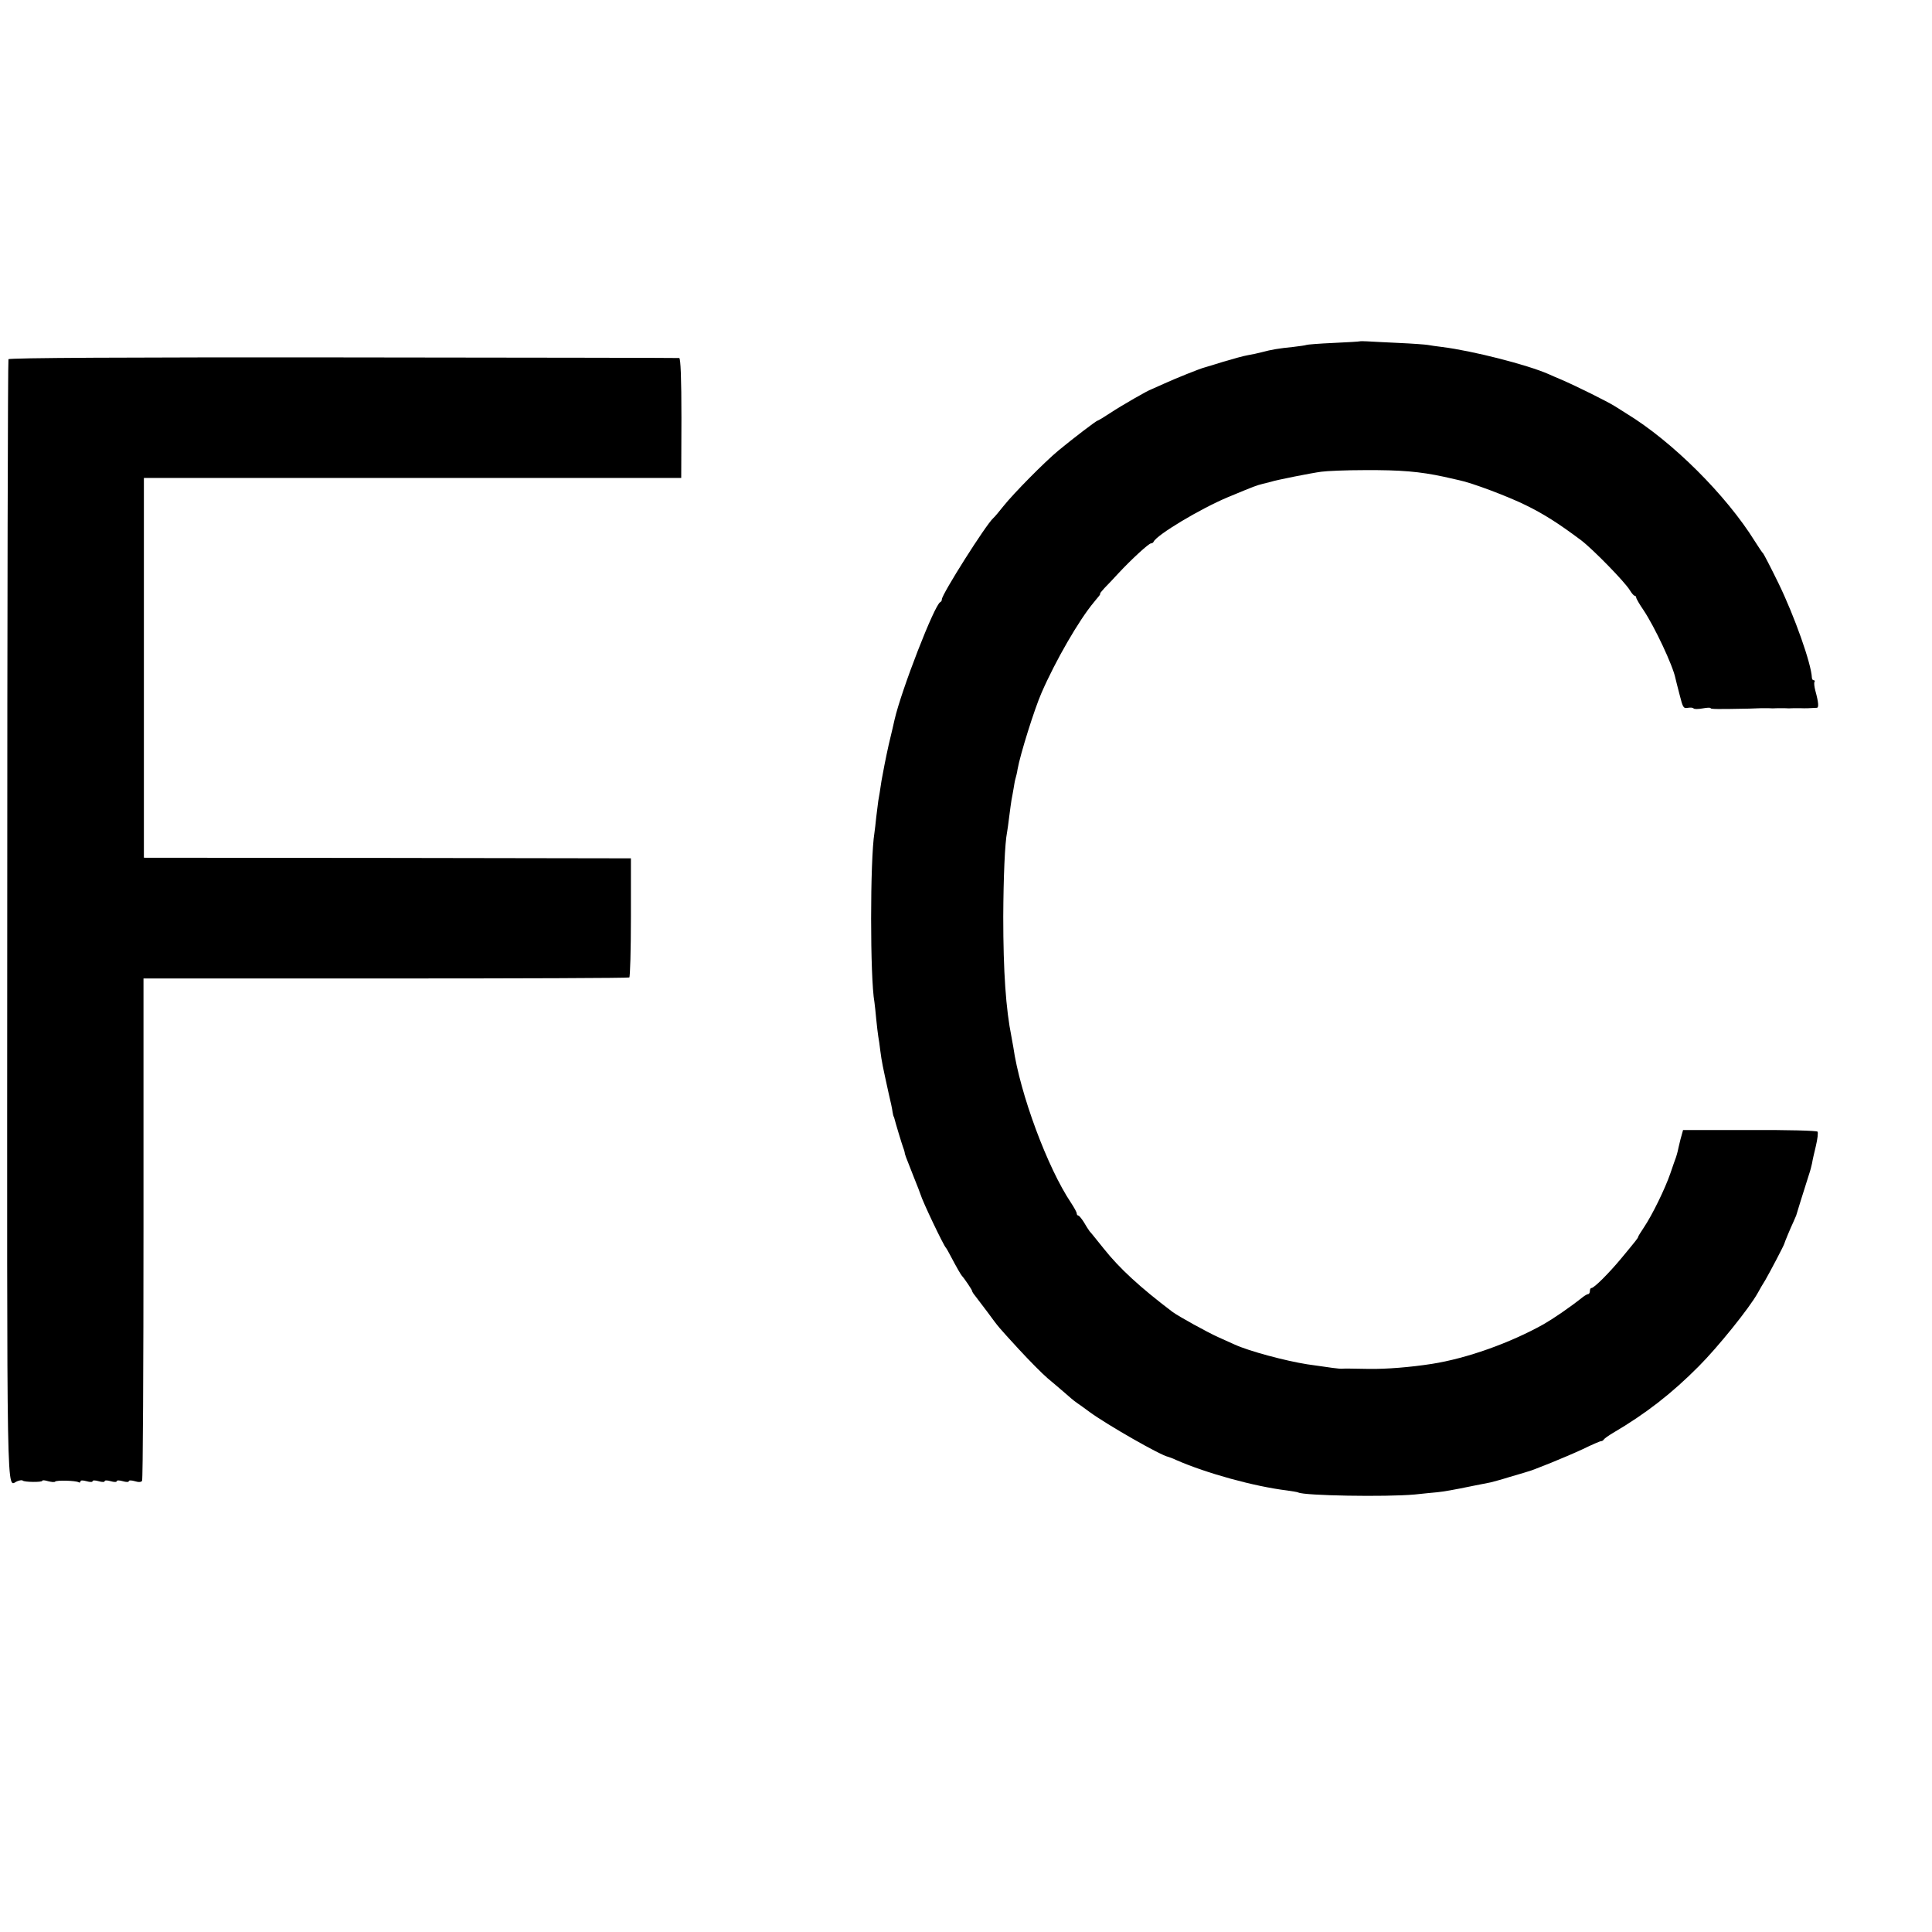 <?xml version="1.0" standalone="no"?>
<!DOCTYPE svg PUBLIC "-//W3C//DTD SVG 20010904//EN"
 "http://www.w3.org/TR/2001/REC-SVG-20010904/DTD/svg10.dtd">
<svg version="1.0" xmlns="http://www.w3.org/2000/svg"
 width="960pt" height="960pt" viewBox="0 0 960 960"
 preserveAspectRatio="xMidYMid meet">
<g transform="translate(0,960) scale(0.1,-0.1)"
fill="#000000" stroke="none">
<path d="M6757 7904 c-1 -1 -60 -5 -131 -8 -70 -3 -131 -8 -135 -10 -3 -2 -33
-6 -66 -10 -70 -7 -107 -13 -155 -26 -19 -5 -51 -12 -70 -15 -19 -3 -73 -18
-120 -32 -47 -15 -89 -27 -95 -29 -21 -5 -143 -54 -200 -80 -33 -15 -62 -28
-65 -29 -11 -2 -149 -81 -203 -117 -32 -21 -60 -38 -63 -38 -6 0 -120 -87
-194 -148 -70 -58 -223 -213 -274 -277 -22 -28 -44 -54 -51 -60 -36 -32 -255
-378 -255 -403 0 -6 -3 -12 -8 -14 -28 -12 -193 -436 -227 -584 -2 -10 -15
-66 -29 -124 -13 -58 -29 -139 -36 -180 -6 -41 -13 -86 -16 -100 -2 -14 -6
-50 -10 -80 -3 -30 -7 -65 -9 -78 -22 -135 -22 -721 0 -842 2 -14 6 -52 9 -85
3 -33 8 -71 10 -85 3 -14 7 -45 10 -70 8 -60 11 -73 41 -210 10 -41 19 -84 20
-95 2 -11 4 -21 5 -22 2 -2 3 -6 4 -10 5 -21 38 -130 43 -143 3 -8 7 -19 8
-25 1 -11 2 -14 46 -125 17 -41 31 -79 33 -85 10 -35 114 -253 126 -265 3 -3
13 -21 23 -40 31 -59 52 -95 57 -100 10 -10 50 -69 50 -74 0 -3 6 -14 14 -23
8 -10 36 -47 63 -83 58 -79 49 -68 158 -187 50 -54 113 -118 140 -141 28 -23
67 -57 87 -74 20 -18 46 -40 58 -48 12 -8 41 -29 64 -46 86 -63 353 -216 391
-223 6 -2 24 -8 40 -16 151 -66 387 -131 550 -151 28 -4 53 -8 56 -10 28 -16
437 -23 579 -10 47 5 96 10 110 11 31 3 84 12 175 31 39 8 79 16 91 18 12 3
54 14 95 27 41 12 79 23 84 25 26 5 202 77 279 113 47 23 89 41 92 40 4 0 10
3 13 8 3 5 24 20 46 33 162 95 292 196 425 330 96 96 253 291 294 365 9 17 26
46 38 65 21 36 92 171 94 180 1 6 30 76 46 110 6 14 12 27 13 30 1 4 36 118
64 205 6 17 12 41 15 55 2 14 11 53 19 86 8 34 12 66 8 71 -3 5 -152 9 -337 8
l-331 0 -13 -47 c-6 -26 -13 -53 -14 -60 -2 -7 -5 -20 -8 -28 -3 -8 -16 -44
-28 -80 -26 -76 -90 -207 -131 -268 -16 -24 -29 -45 -29 -47 0 -6 -9 -17 -86
-110 -60 -72 -133 -145 -146 -145 -5 0 -8 -7 -8 -15 0 -8 -4 -15 -8 -15 -4 0
-17 -7 -27 -15 -68 -54 -148 -108 -195 -135 -168 -94 -383 -170 -555 -197
-109 -17 -226 -26 -310 -25 -102 2 -124 2 -137 1 -14 -1 -56 5 -173 22 -108
17 -288 65 -360 98 -11 5 -47 21 -80 36 -52 23 -201 105 -230 127 -161 122
-263 216 -340 313 -22 27 -44 55 -50 62 -5 7 -15 18 -21 25 -5 7 -19 28 -29
46 -11 17 -23 32 -27 32 -4 0 -8 5 -8 11 0 6 -13 29 -28 52 -117 174 -254 543
-287 774 -2 12 -6 34 -9 50 -28 139 -41 325 -41 598 1 198 8 366 19 420 2 11
7 47 11 80 4 32 9 68 11 80 2 11 7 36 10 55 3 19 7 43 10 52 3 10 8 30 10 45
13 74 84 300 119 380 70 161 187 363 260 450 5 7 16 19 23 28 7 8 11 15 8 15
-2 0 8 13 22 28 15 15 46 48 68 72 64 69 152 150 163 150 5 0 11 3 13 8 15 34
232 164 368 221 142 59 141 58 175 67 17 4 35 9 40 10 22 8 203 44 250 50 28
4 124 8 215 8 181 1 274 -7 395 -33 28 -6 61 -14 75 -17 64 -13 244 -81 331
-124 90 -44 164 -91 276 -175 58 -44 217 -207 241 -247 9 -15 20 -28 24 -28 4
0 8 -4 8 -9 0 -5 16 -33 36 -62 55 -82 146 -275 159 -339 2 -8 11 -46 21 -83
16 -64 19 -68 41 -64 13 2 26 1 28 -3 3 -4 23 -4 45 0 22 4 40 5 40 1 0 -5 38
-5 193 -2 15 1 39 1 55 2 15 0 34 0 42 0 8 -1 26 -1 40 0 14 0 32 0 40 0 8 -1
26 -1 40 0 14 0 32 0 40 0 14 -1 48 0 77 2 11 0 10 24 -7 86 -5 19 -7 38 -4
43 3 4 1 8 -4 8 -5 0 -9 6 -9 13 -3 70 -86 304 -165 467 -39 80 -74 147 -77
150 -4 3 -22 30 -41 60 -143 230 -410 496 -638 635 -9 6 -35 22 -57 36 -40 25
-193 101 -270 134 -22 9 -49 21 -60 26 -107 47 -378 116 -530 135 -27 3 -59 8
-70 10 -11 2 -76 7 -145 10 -69 3 -140 7 -158 8 -18 1 -33 1 -35 0z"/>
<path d="M42 7815 c-3 -5 -6 -1260 -6 -2788 -1 -3009 -5 -2807 50 -2787 12 5
24 6 27 3 8 -8 97 -9 97 -1 0 4 13 3 29 -2 16 -4 32 -6 35 -2 8 8 102 5 116
-3 5 -3 10 -2 10 4 0 6 11 6 30 1 17 -5 30 -5 30 0 0 5 13 5 30 0 17 -5 30 -5
30 0 0 5 13 5 30 0 17 -5 30 -5 30 0 0 5 13 5 30 0 17 -5 30 -5 30 0 0 5 13 5
30 0 19 -6 32 -5 36 2 4 6 7 570 7 1253 l0 1243 1203 0 c661 0 1206 2 1211 5
4 3 8 137 8 299 l0 293 -1210 2 -1210 1 0 944 0 943 1335 0 1335 0 1 298 c0
197 -4 297 -11 298 -5 1 -756 2 -1668 3 -1080 1 -1661 -2 -1665 -9z"/>
</g>
</svg>

